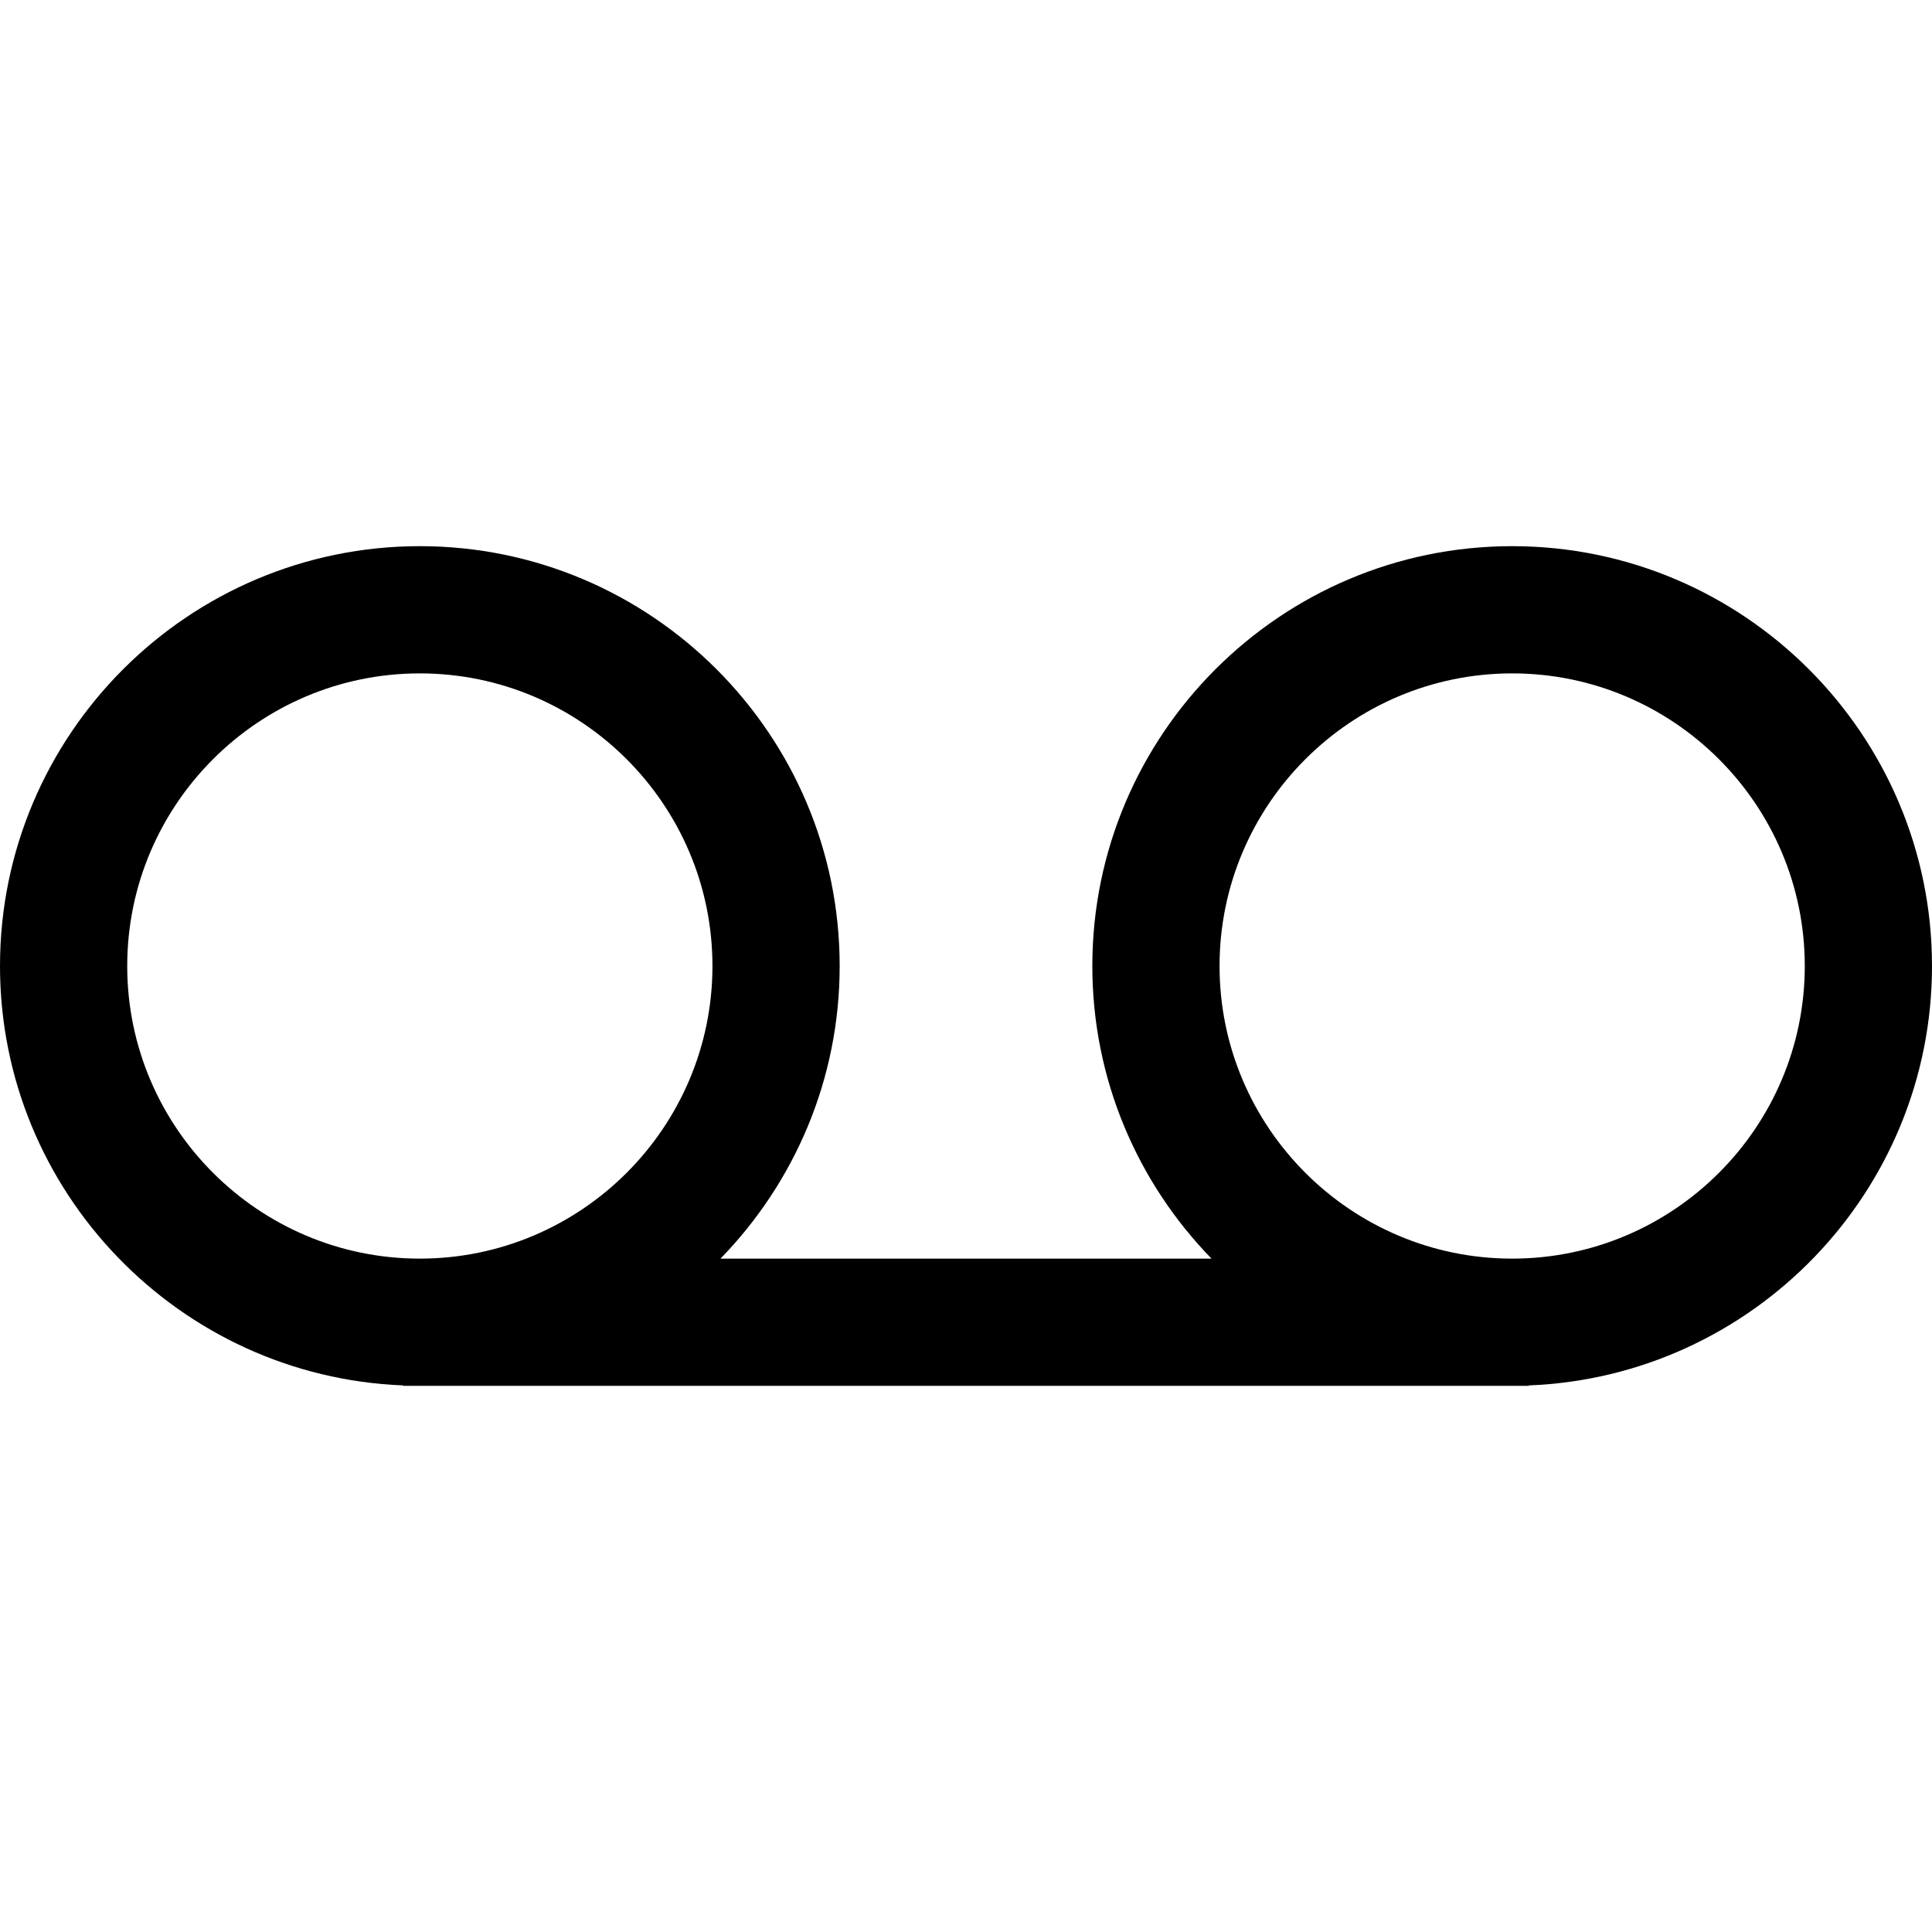 <?xml version="1.0" encoding="iso-8859-1"?>
<!-- Generator: Adobe Illustrator 18.0.0, SVG Export Plug-In . SVG Version: 6.00 Build 0)  -->
<!DOCTYPE svg PUBLIC "-//W3C//DTD SVG 1.1//EN" "http://www.w3.org/Graphics/SVG/1.1/DTD/svg11.dtd">
<svg version="1.1" id="Capa_1" xmlns="http://www.w3.org/2000/svg" xmlns:xlink="http://www.w3.org/1999/xlink" x="0px" y="0px"
	 viewBox="0 0 227.789 227.789" style="enable-background:new 0 0 227.789 227.789;" xml:space="preserve">
<path d="M47.53,163.345v0.05h132.729v-0.05c26.383-1.039,47.53-22.817,47.53-49.45c0-27.294-22.206-49.5-49.5-49.5
	c-27.294,0-49.5,22.206-49.5,49.5c0,13.406,5.365,25.577,14.052,34.5H84.948C93.634,139.472,99,127.301,99,113.895
	c0-27.294-22.206-49.5-49.5-49.5c-27.294,0-49.5,22.206-49.5,49.5C0,140.527,21.147,162.306,47.53,163.345z M178.289,79.395
	c19.024,0,34.5,15.477,34.5,34.5s-15.476,34.5-34.5,34.5c-19.023,0-34.5-15.477-34.5-34.5S159.266,79.395,178.289,79.395z
	 M49.5,79.395c19.023,0,34.5,15.477,34.5,34.5s-15.477,34.5-34.5,34.5c-19.023,0-34.5-15.477-34.5-34.5S30.477,79.395,49.5,79.395z"
	/>
<g>
</g>
<g>
</g>
<g>
</g>
<g>
</g>
<g>
</g>
<g>
</g>
<g>
</g>
<g>
</g>
<g>
</g>
<g>
</g>
<g>
</g>
<g>
</g>
<g>
</g>
<g>
</g>
<g>
</g>
</svg>

